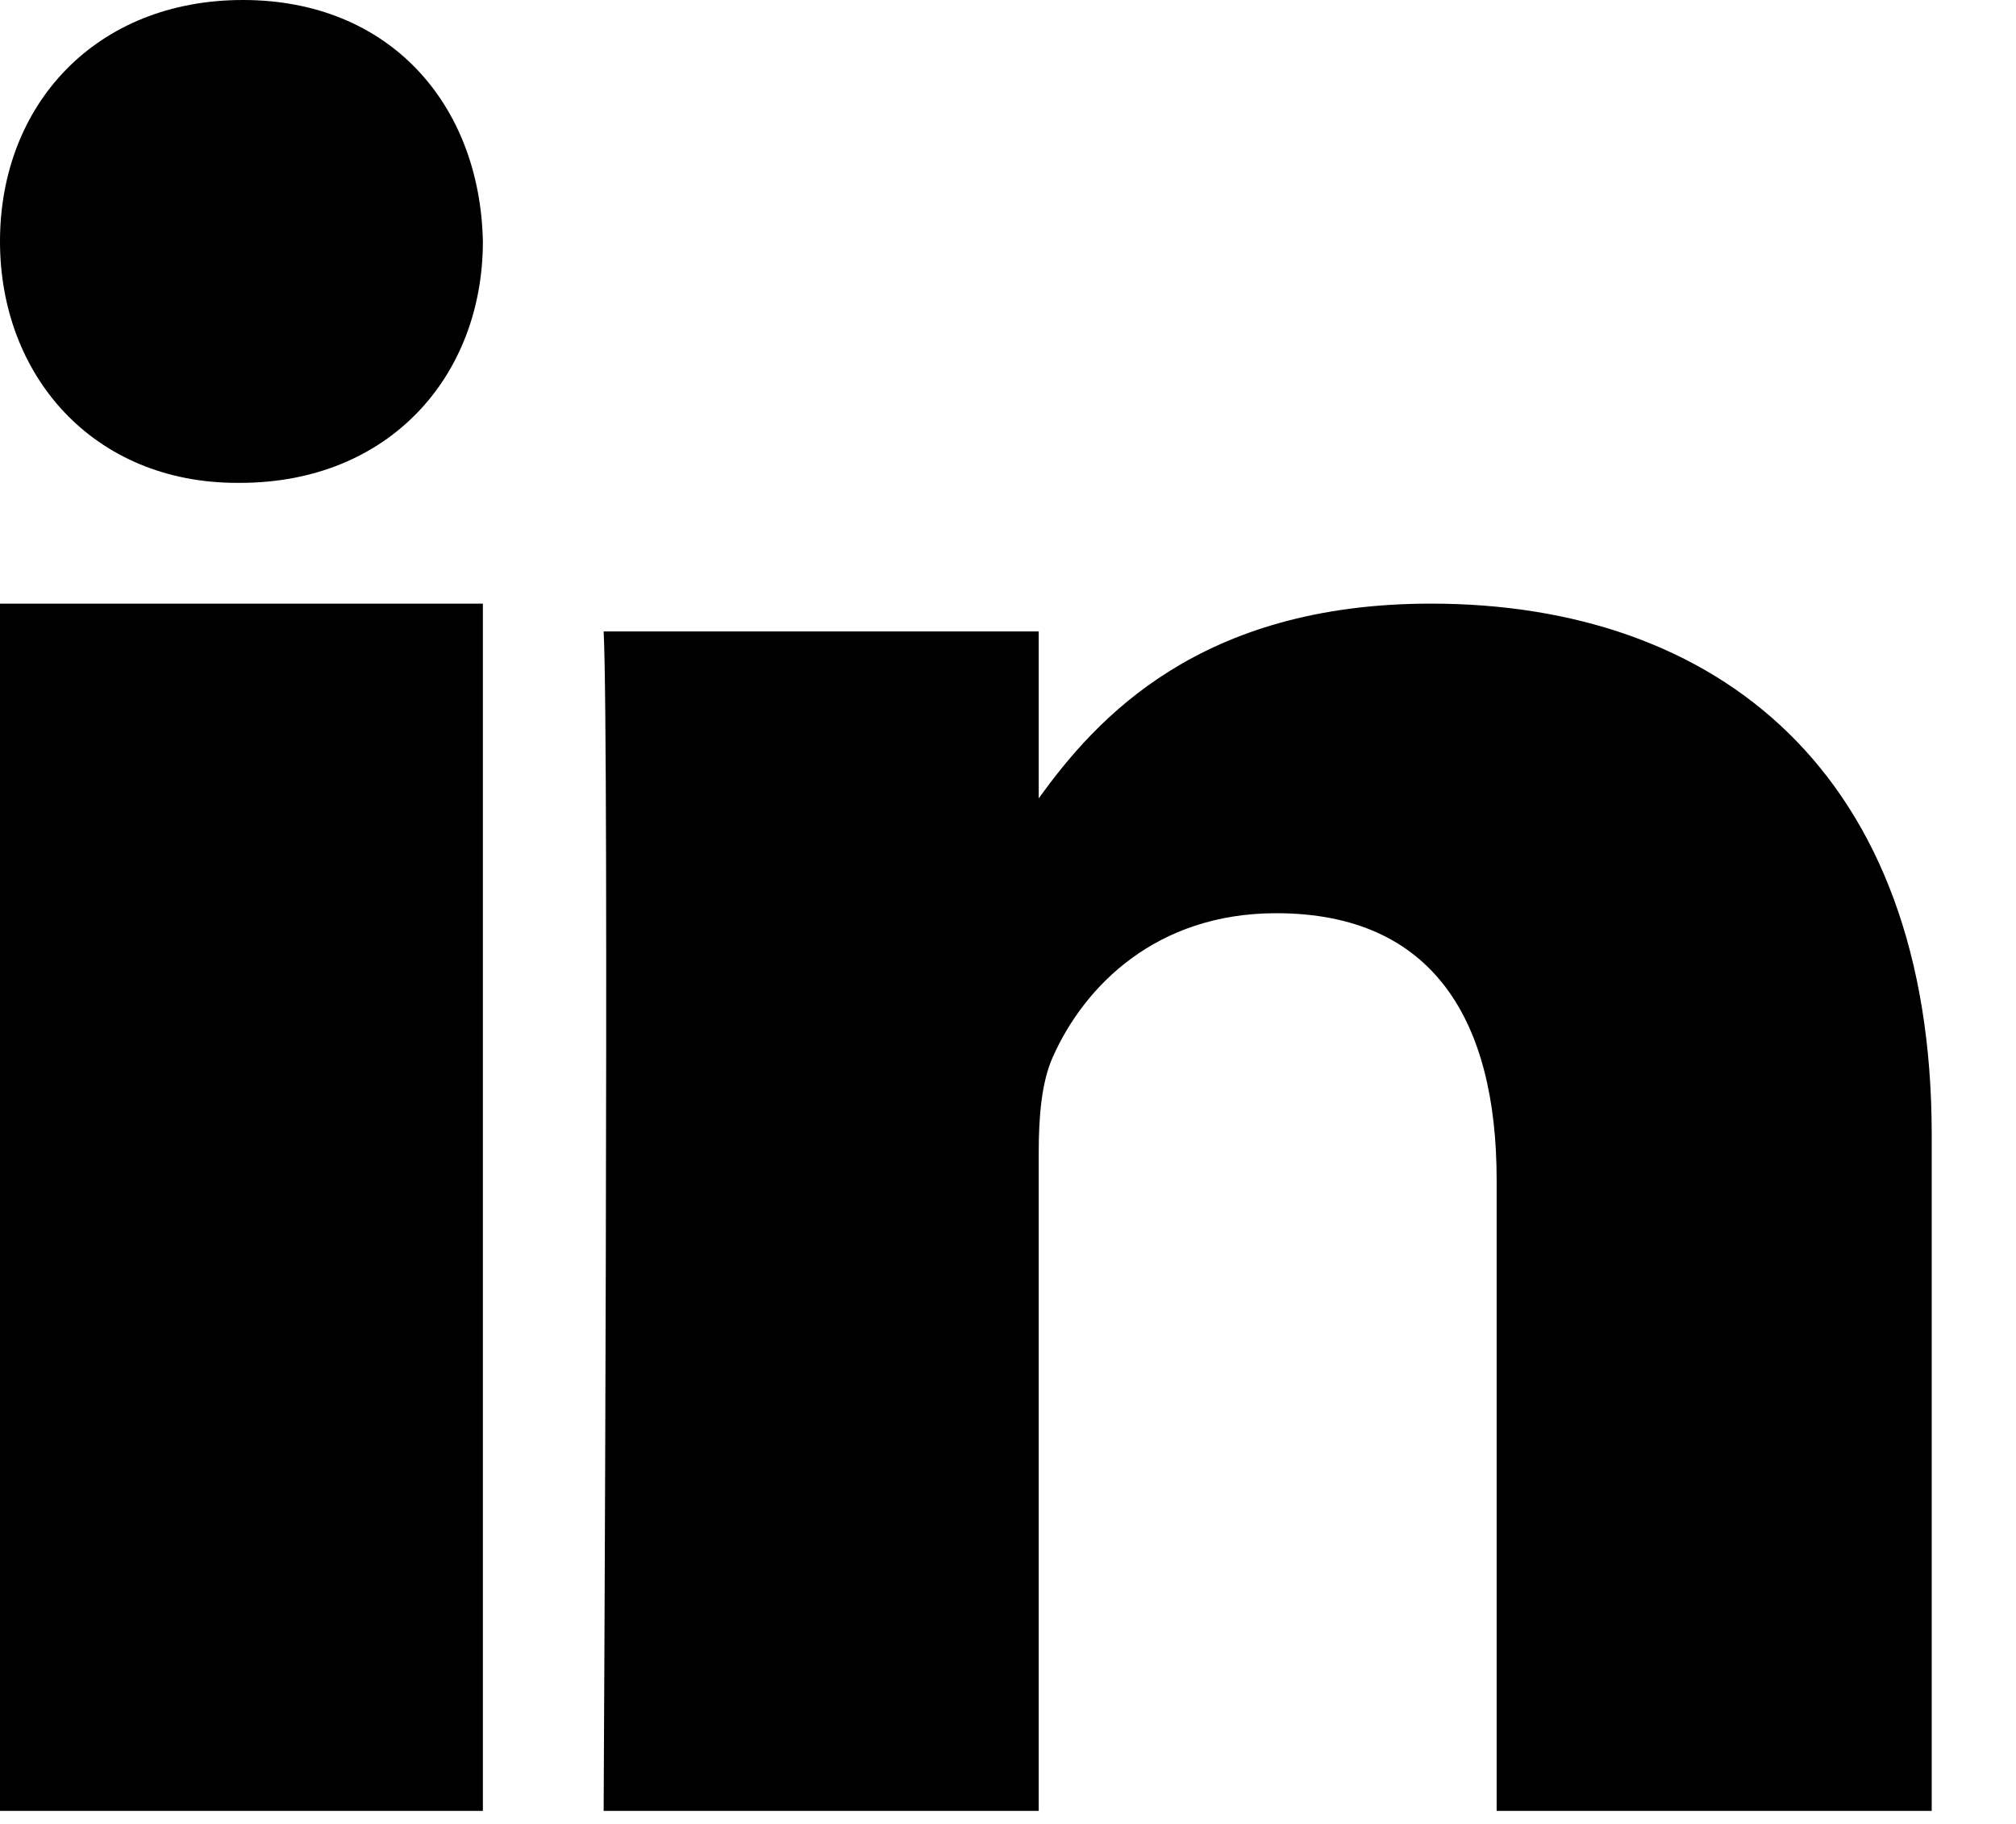 <svg xmlns="http://www.w3.org/2000/svg" width="21" height="19" viewBox="0 0 21 19">
  <path fill="#000000" fill-rule="evenodd" d="M0,6.288 L5.03,6.288 L5.03,18.864 L0,18.864 L0,6.288 Z M2.5,5.03 L2.47,5.03 C0.97,5.03 0,3.912 0,2.515 C0,1.087 1,5.68434189e-14 2.53,5.68434189e-14 C4.059,5.68434189e-14 5,1.087 5.03,2.515 C5.03,3.912 4.059,5.03 2.5,5.03 L2.5,5.03 Z M15.59,18.864 L15.59,12.29 C15.59,10.639 14.935,9.513 13.294,9.513 C12.043,9.513 11.297,10.272 10.969,11.006 C10.849,11.269 10.82,11.635 10.82,12.003 L10.82,18.864 L6.288,18.864 C6.288,18.864 6.348,7.73 6.288,6.578 L10.82,6.578 L10.82,8.317 C11.422,7.48 12.499,6.288 14.905,6.288 C17.887,6.288 20.122,8.045 20.122,11.82 L20.122,18.864 L15.59,18.864 L15.59,18.864 Z"/>
</svg>
